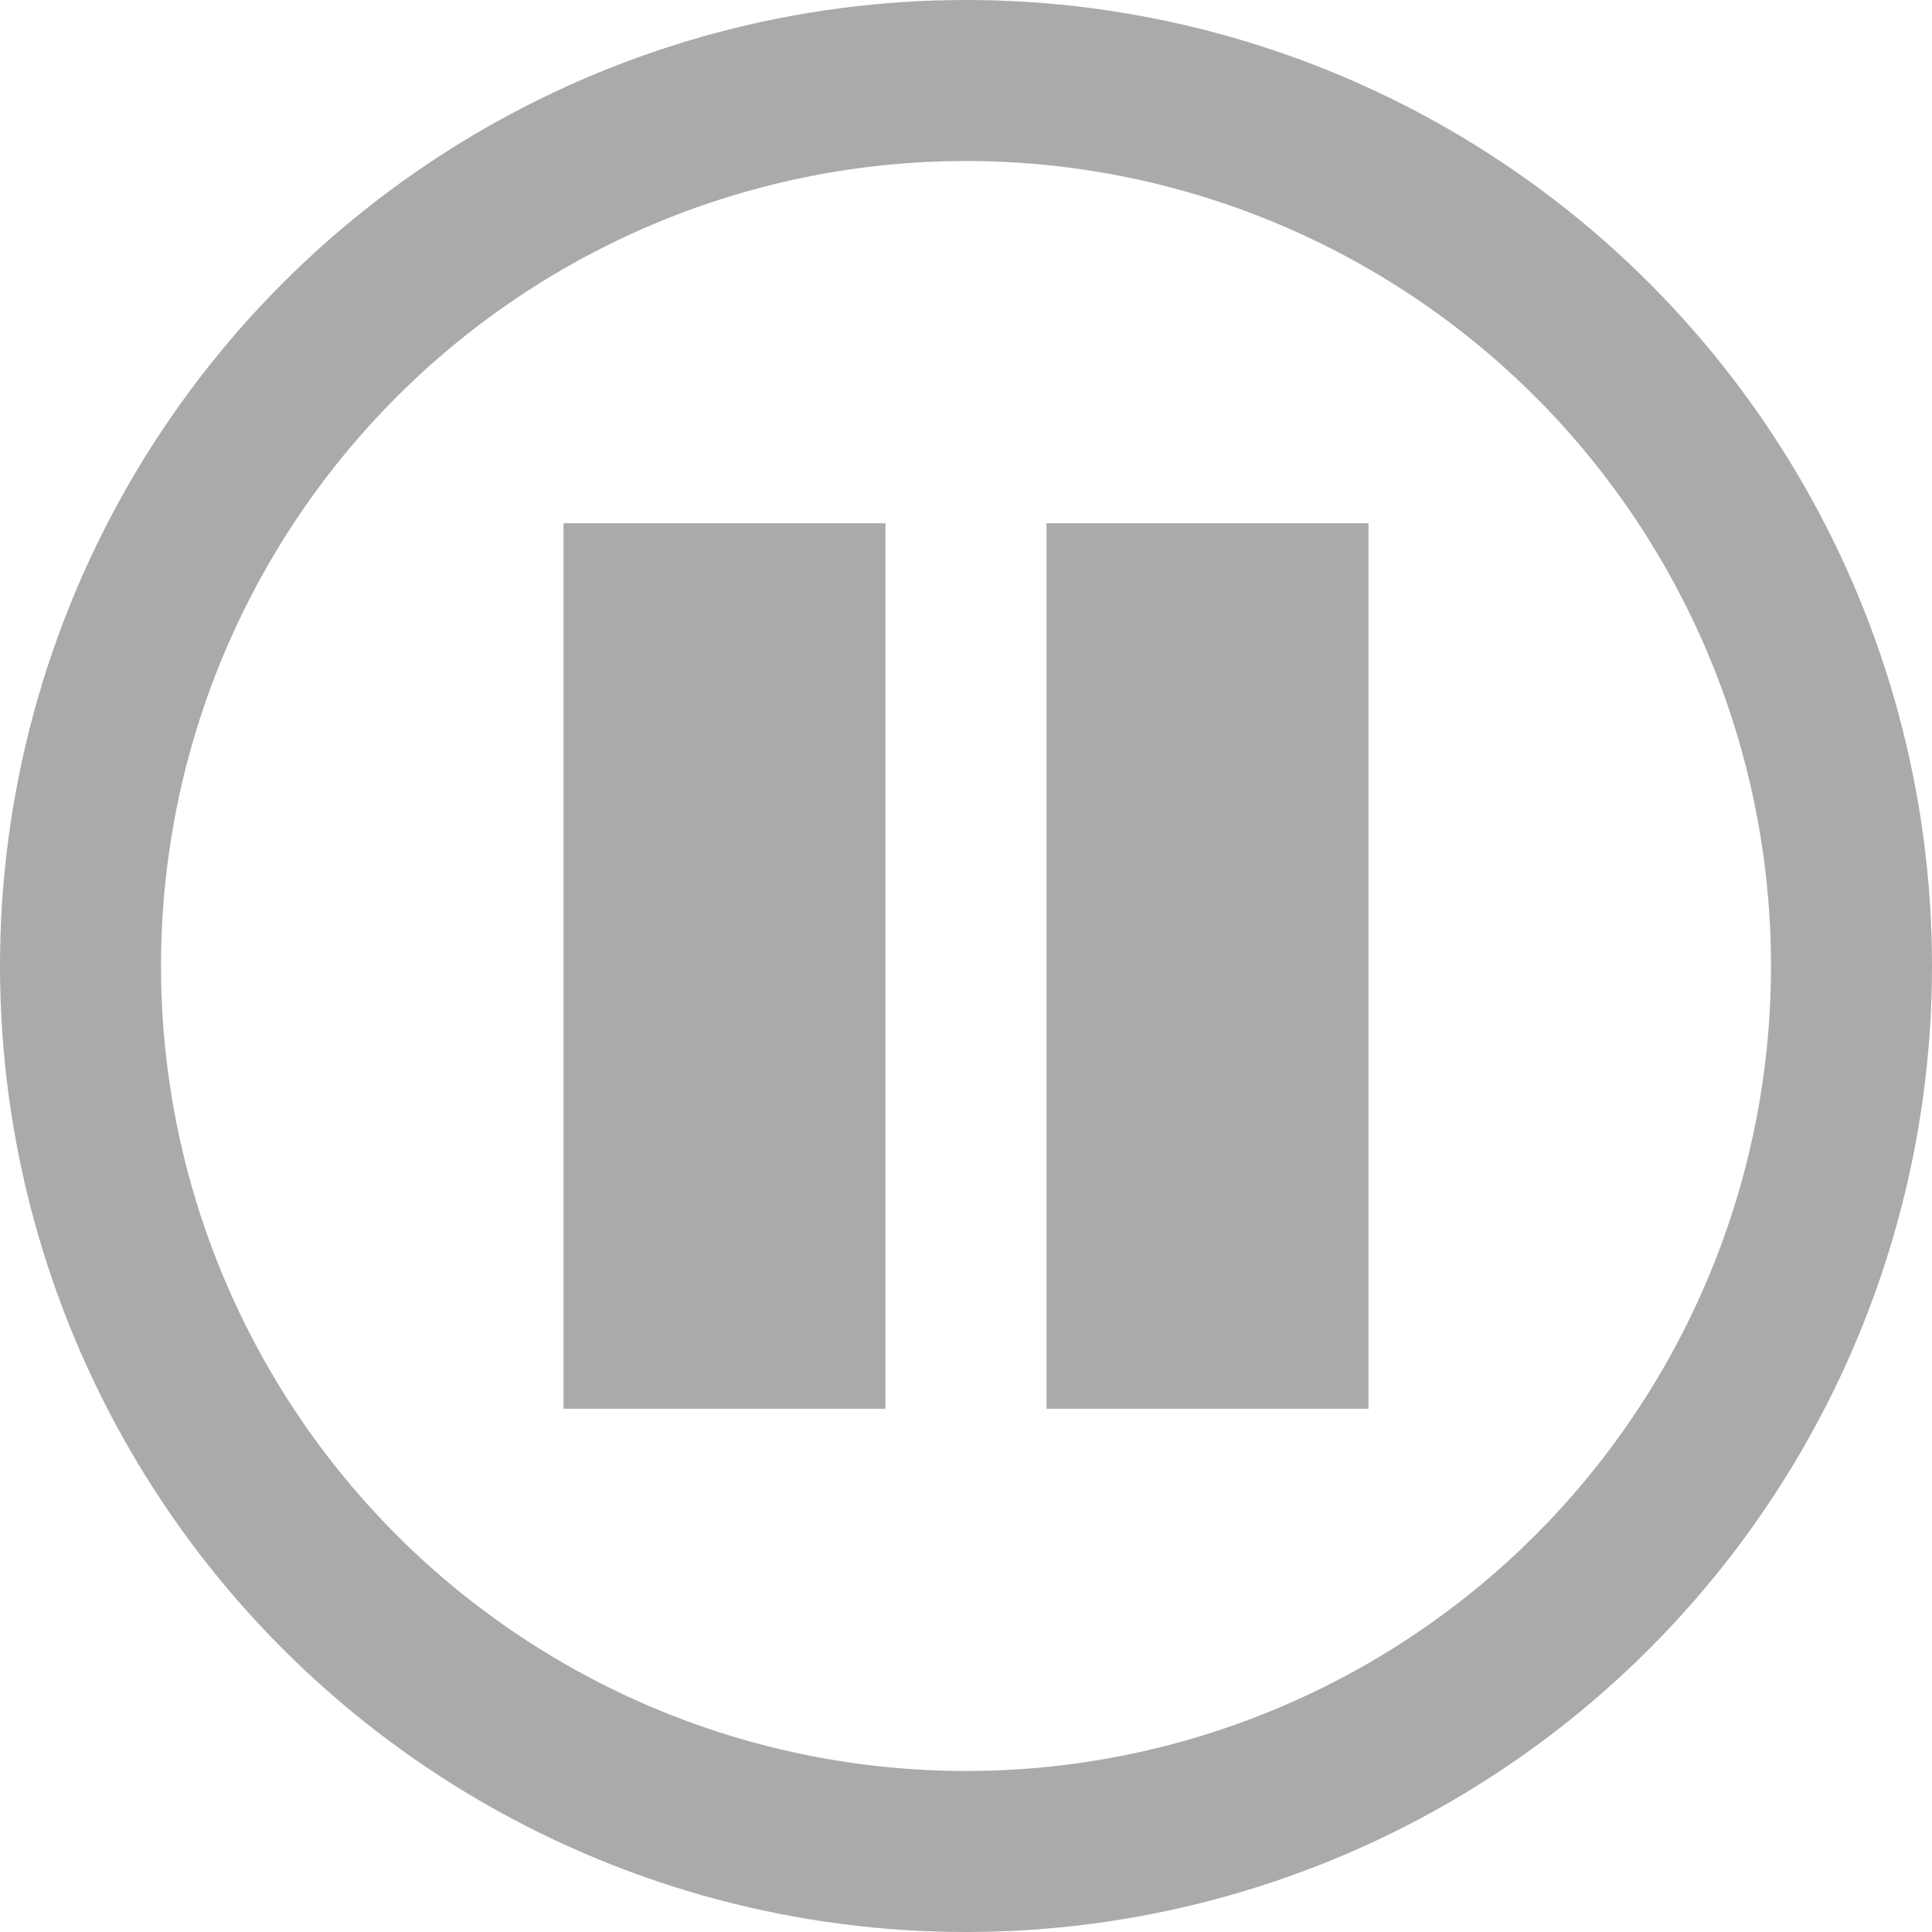 
<svg xmlns="http://www.w3.org/2000/svg" x="0px" y="0px" width="24px"
	 height="24px" viewBox="0 0 24 24">
	<g id="pause" fill="#aaa" stroke="#aaa">
		<rect x="7" y="6.5" width="4" height="11" stroke="none" />
    <rect x="13" y="6.5" width="4" height="11" stroke="none" />
    <circle cx="12" cy="12" r="11" style="fill:none;stroke-width:2;stroke-linecap:round" />
	</g>
</svg>
